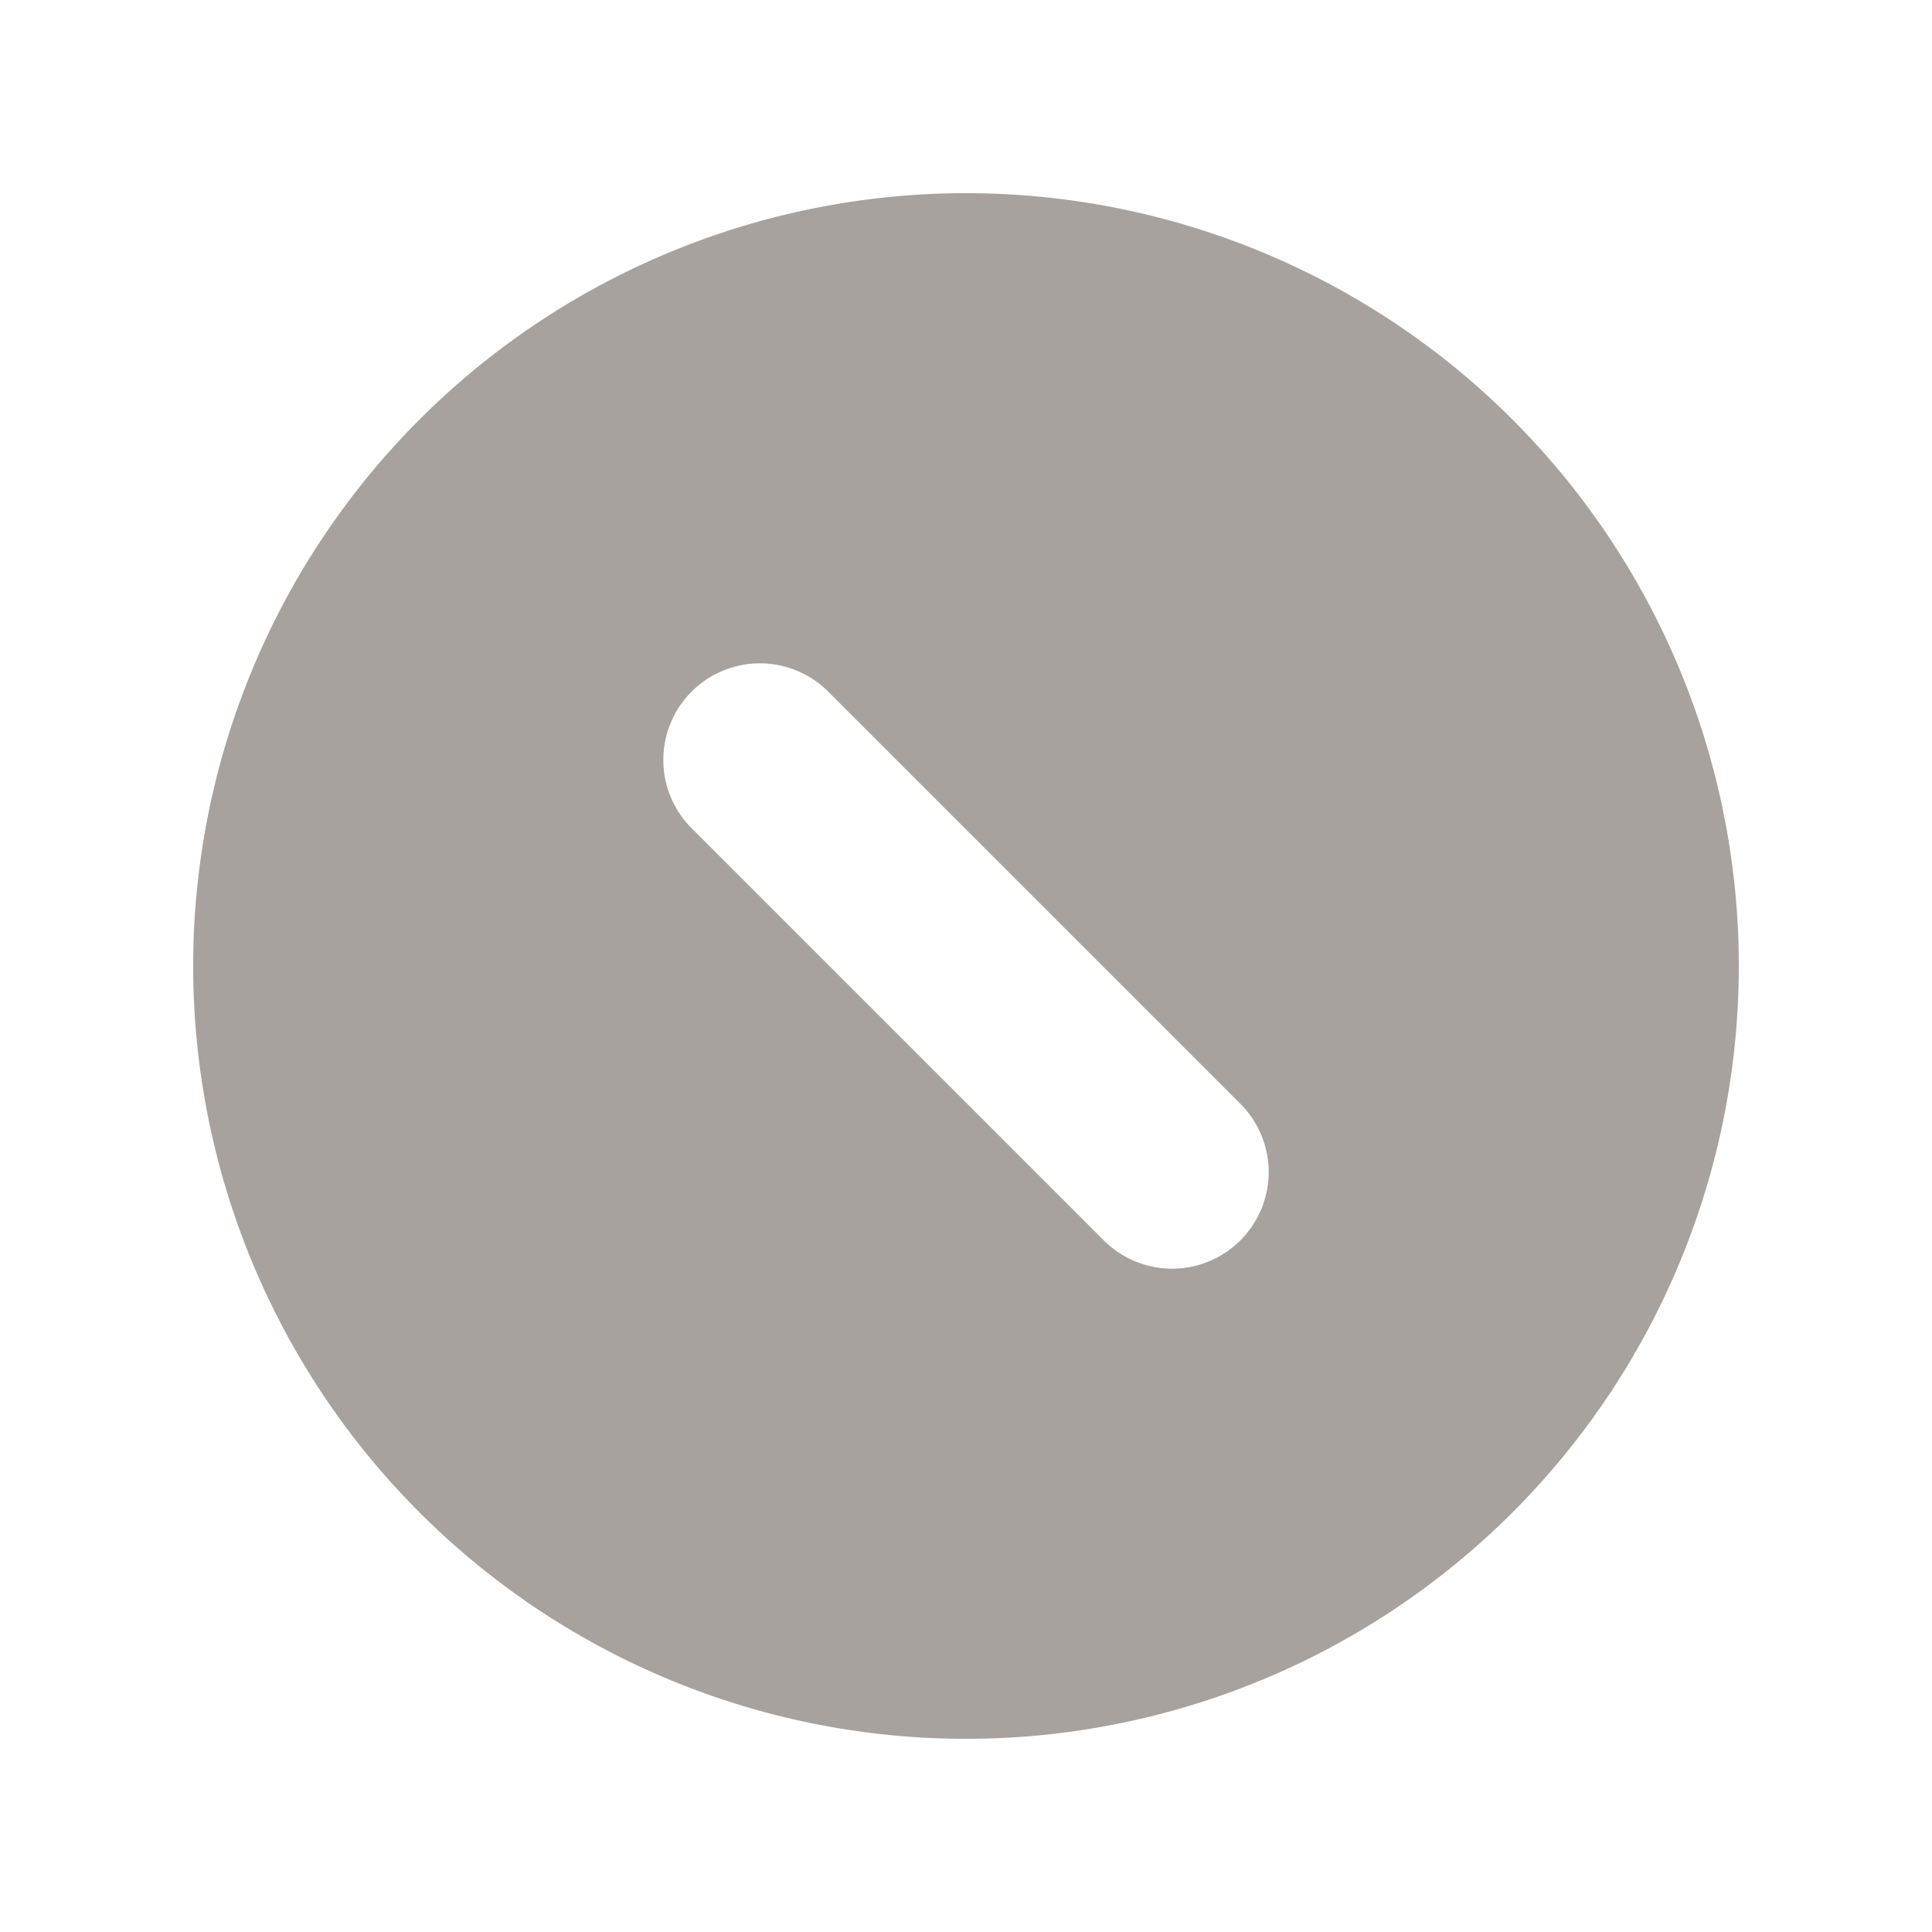 <svg xmlns="http://www.w3.org/2000/svg" fill="none" viewBox="0 0 20 20"><path fill="#A8A29E" fill-rule="evenodd" d="M15.657 4.343A8 8 0 1 0 4.343 15.657 8 8 0 0 0 15.657 4.343Zm-4.243 8.485a1 1 0 1 0 1.414-1.414L8.586 7.172a1 1 0 1 0-1.414 1.414l4.242 4.242Z" clip-rule="evenodd"/></svg>